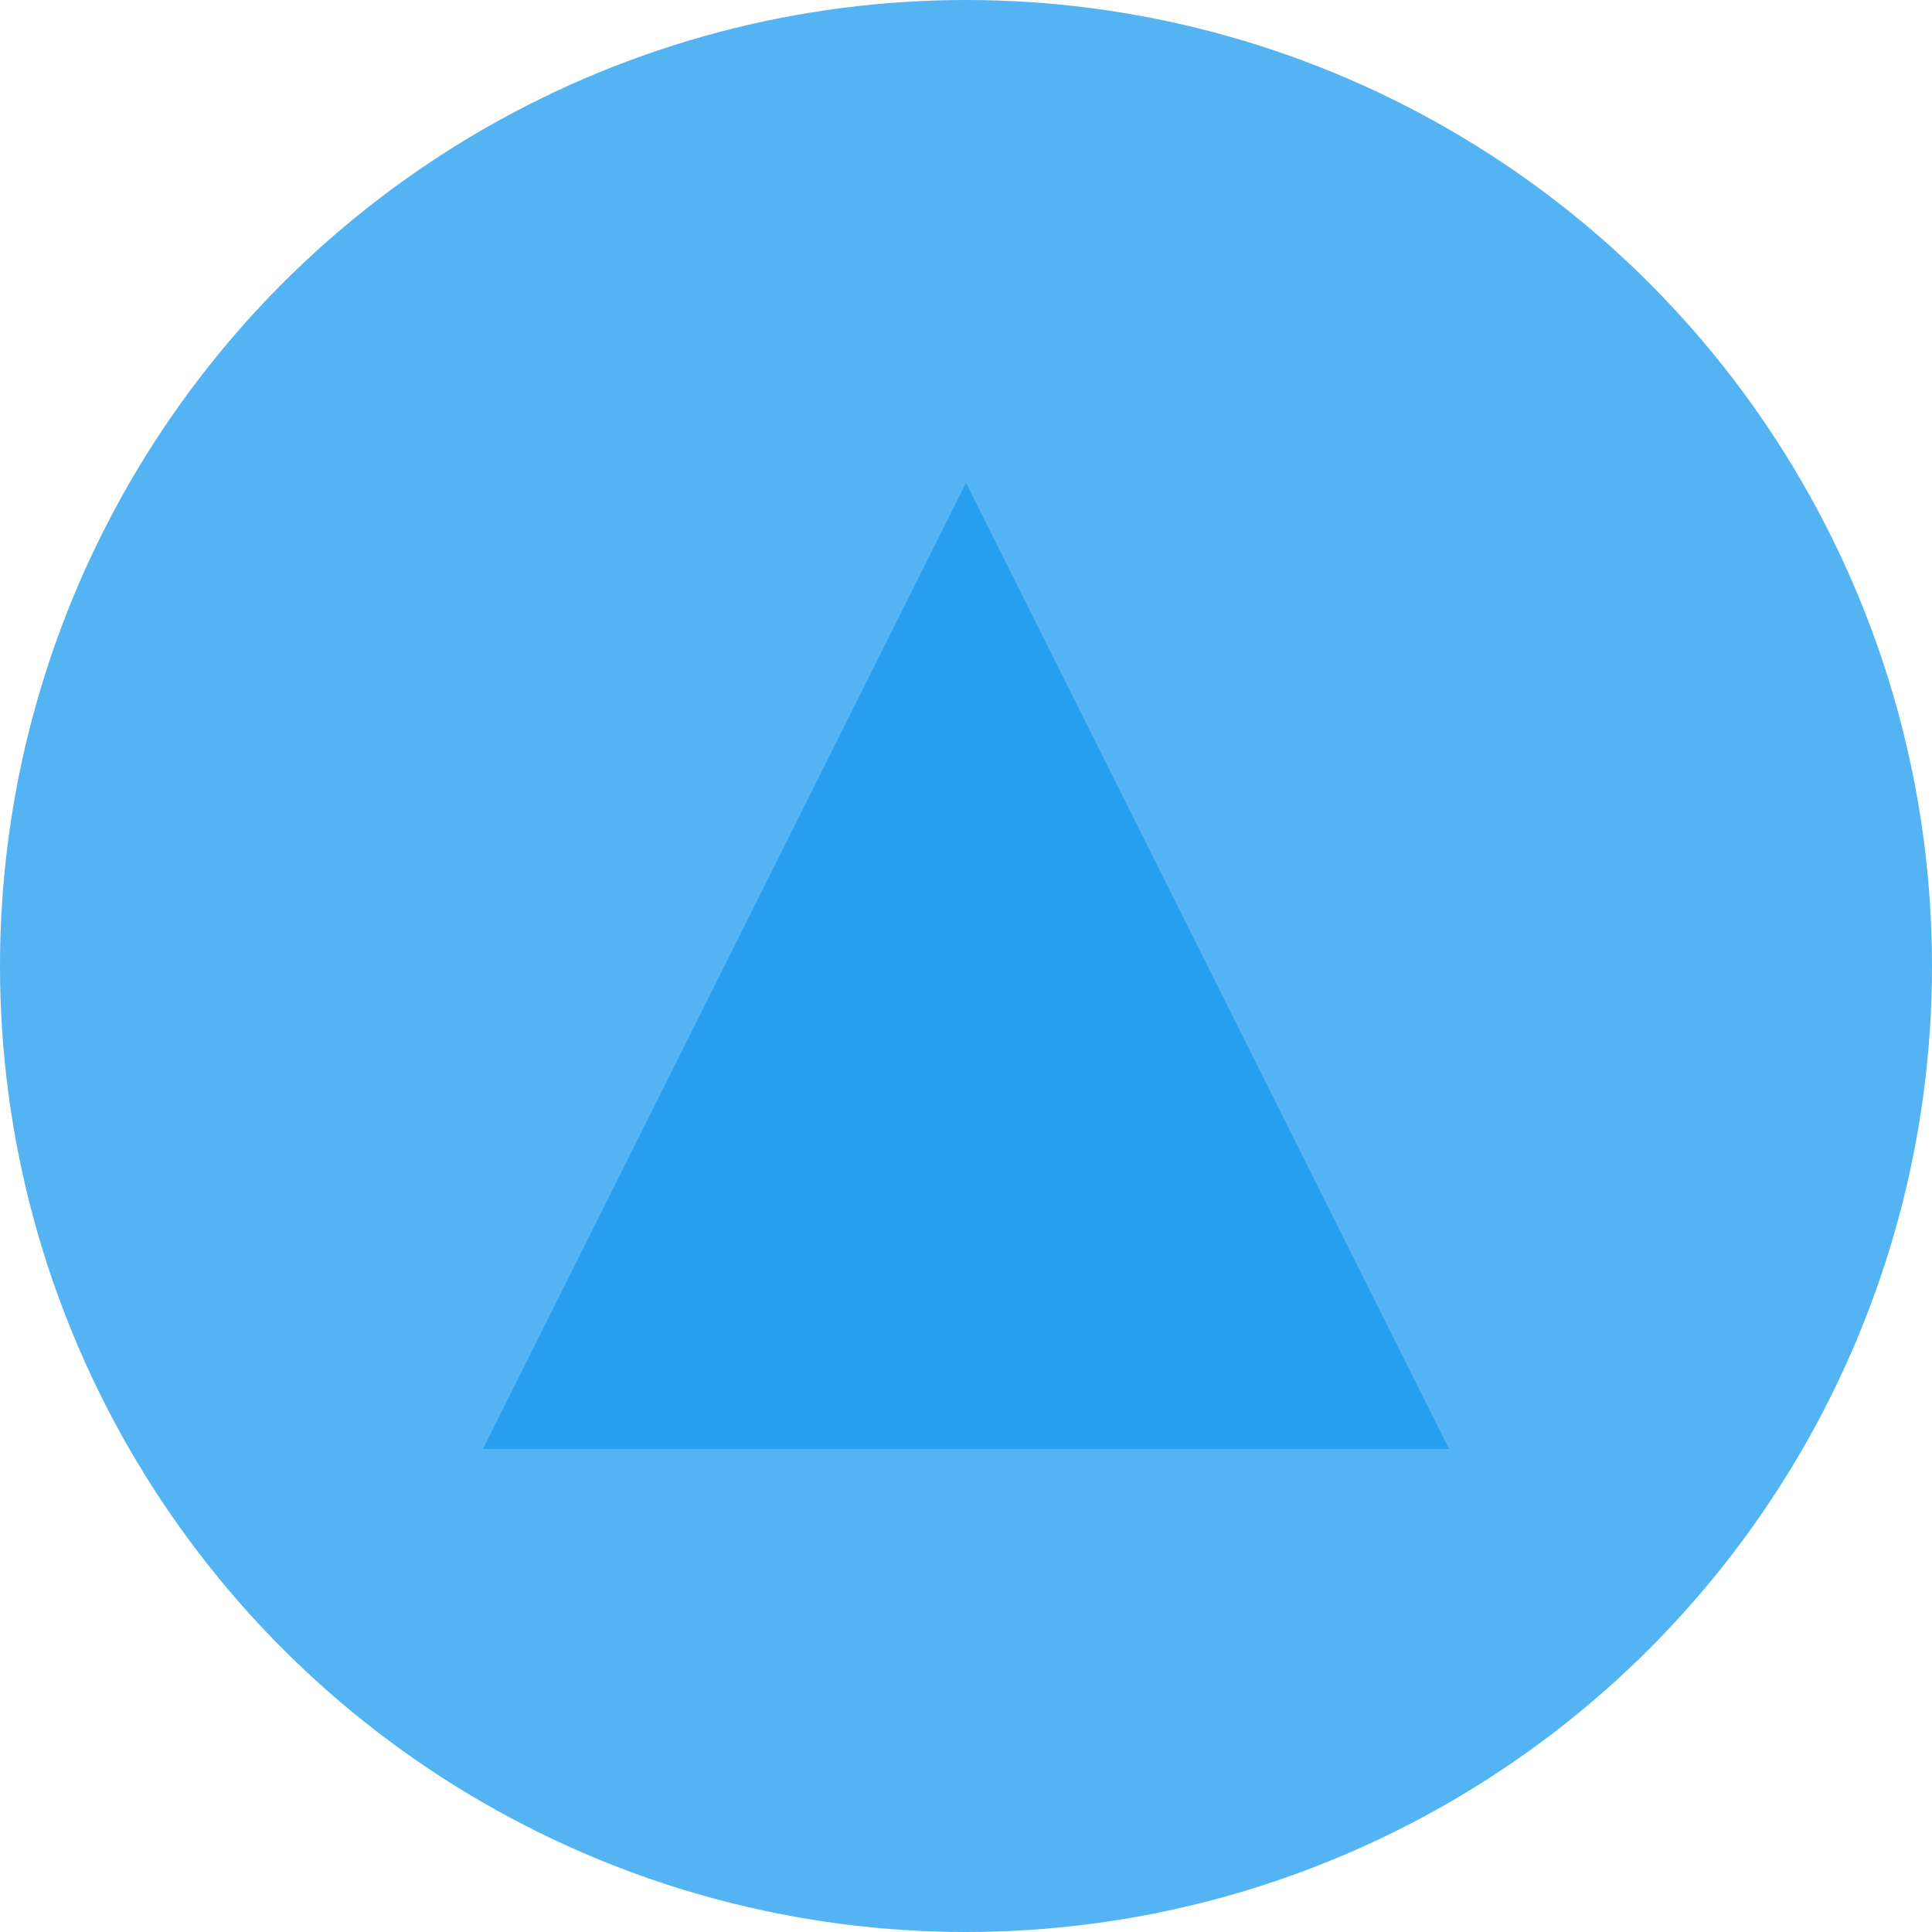 <svg xmlns="http://www.w3.org/2000/svg" viewBox="0 0 32 32">
  <circle cx="16" cy="16" r="16" fill="#28A0F0" fill-opacity="0.8"/>
  <path d="M16 8l-8 16h16l-8-16z" fill="#28A0F0"/>
  <path d="M16 12l-4 8h8l-4-8z" fill="#28A0F0" fill-opacity="0.6"/>
</svg>
